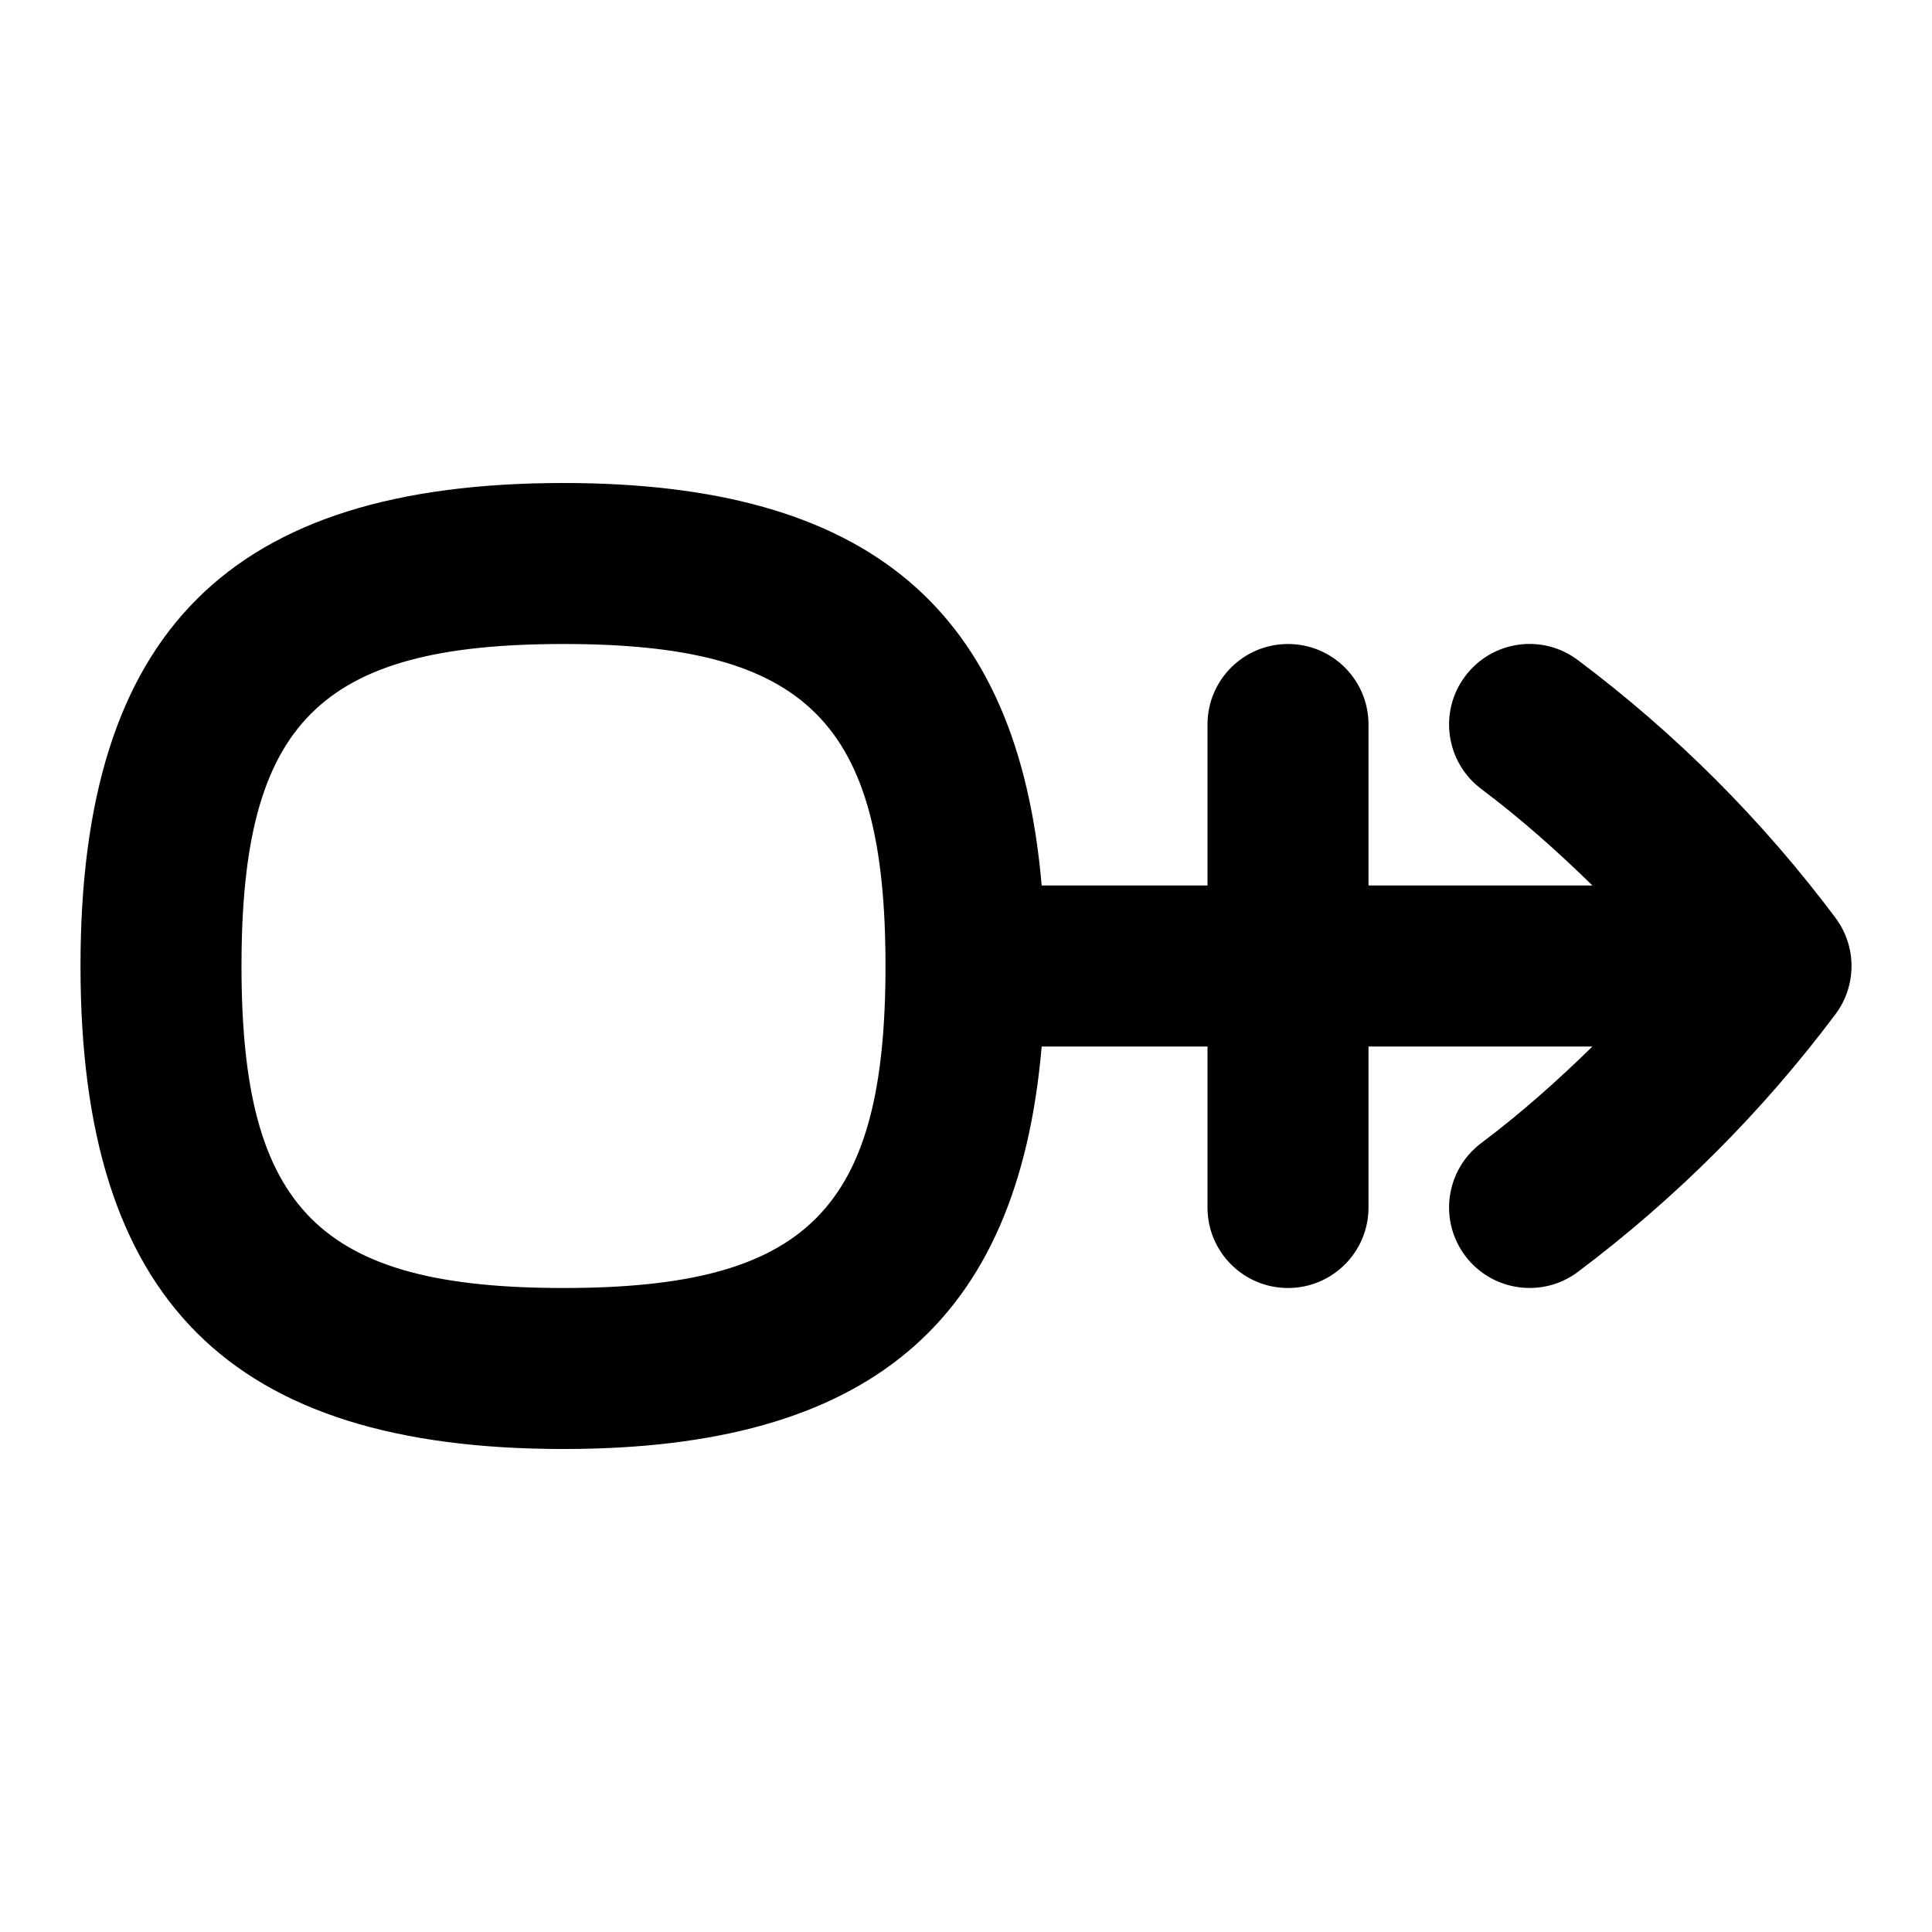 <svg id="Layer_1" viewBox="0 0 24 24" xmlns="http://www.w3.org/2000/svg" data-name="Layer 1"><path d="m22.8 11.4c-.908-1.212-1.984-2.289-3.199-3.2-.442-.333-1.069-.242-1.4.2-.331.441-.242 1.068.199 1.4.49.368.946.774 1.382 1.2h-2.782v-2c0-.552-.447-1-1-1s-1 .448-1 1v2h-2.06c-.295-3.432-2.148-5-5.94-5-4.149 0-6 1.851-6 6s1.851 6 6 6c3.792 0 5.645-1.568 5.94-5h2.06v2c0 .552.447 1 1 1s1-.448 1-1v-2h2.782c-.436.426-.892.833-1.382 1.2-.441.332-.53.958-.199 1.4.334.444.962.529 1.4.2 1.215-.912 2.291-1.988 3.199-3.2.267-.355.267-.844 0-1.199zm-15.8 4.6c-3.028 0-4-.972-4-4s.972-4 4-4 4 .972 4 4-.972 4-4 4z"/></svg>